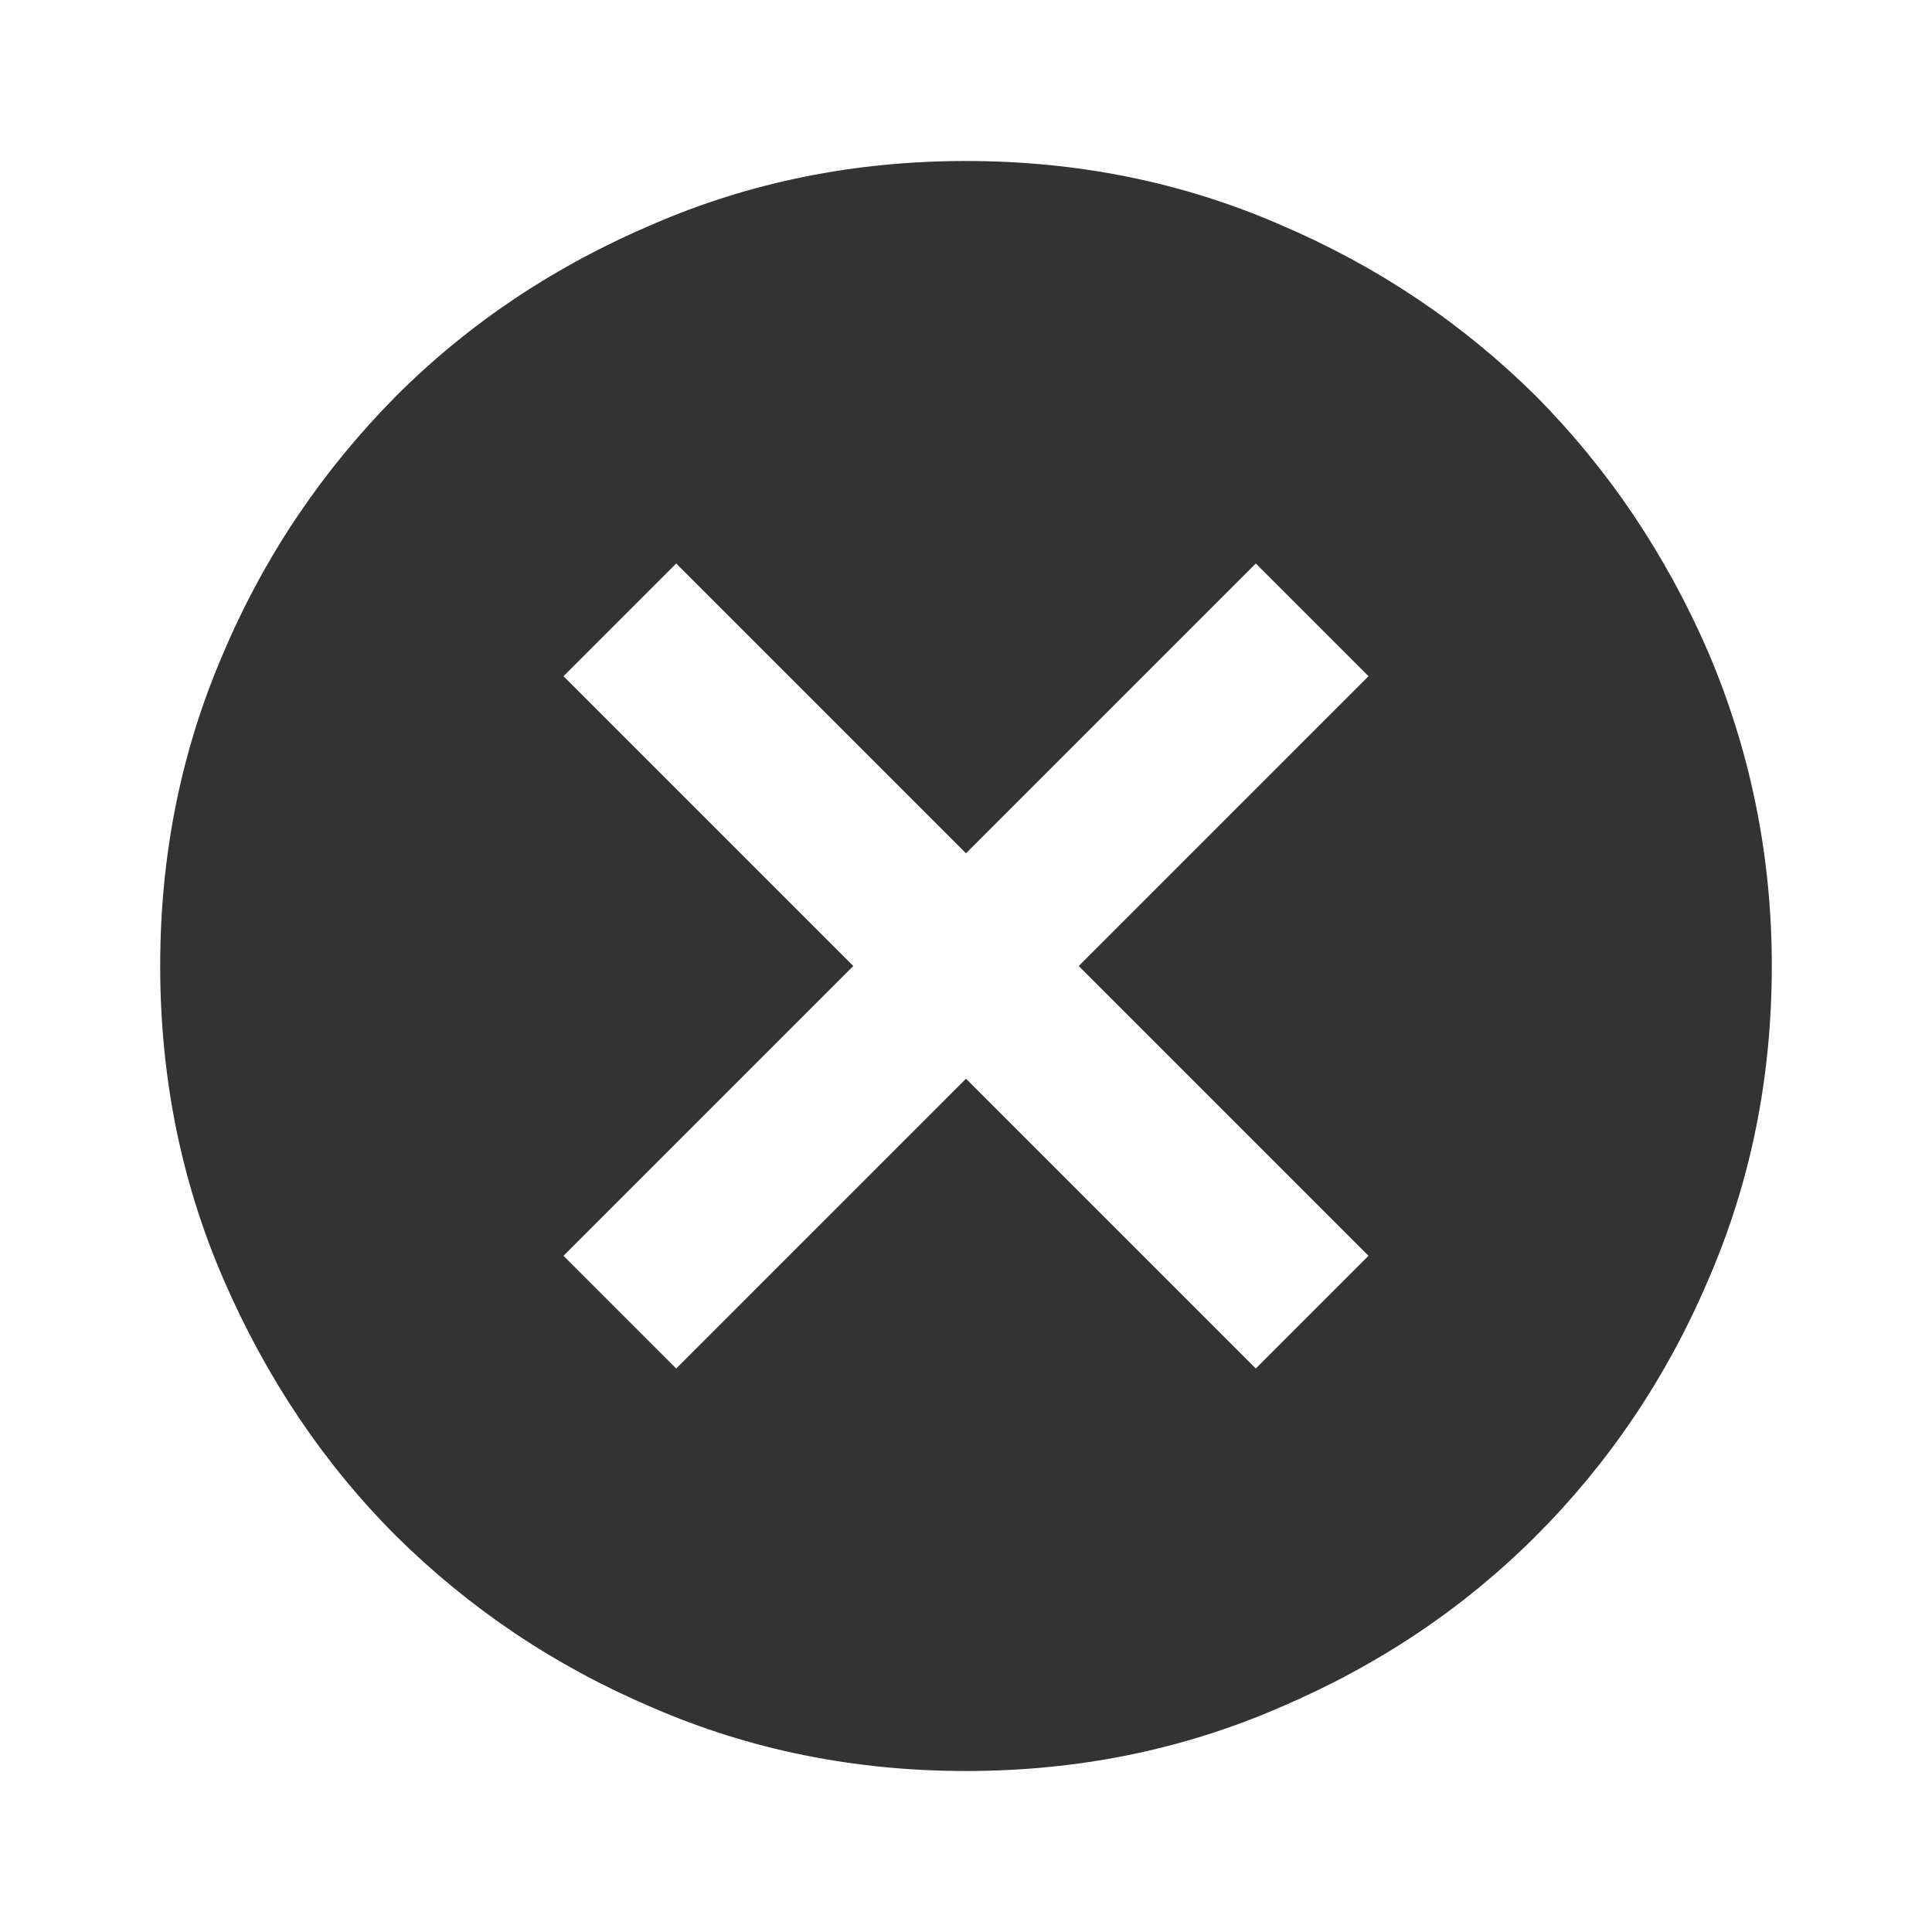 <?xml version="1.0" encoding="UTF-8"?>
<svg id="Layer_1" data-name="Layer 1" xmlns="http://www.w3.org/2000/svg" viewBox="0 0 24 24">
  <defs>
    <style>
      .cls-1 {
        fill: #333;
      }
    </style>
  </defs>
  <path class="cls-1" d="M8.4,17l3.6-3.6,3.6,3.6,1.4-1.4-3.6-3.6,3.6-3.6-1.4-1.4-3.6,3.6-3.6-3.6-1.4,1.4,3.6,3.6-3.6,3.6,1.4,1.4ZM12,22c-1.38,0-2.68-.26-3.9-.79-1.22-.52-2.27-1.23-3.18-2.13-.9-.9-1.61-1.96-2.14-3.18-.53-1.22-.79-2.52-.79-3.9s.26-2.68.79-3.9c.52-1.22,1.24-2.27,2.14-3.18.9-.9,1.96-1.61,3.18-2.13,1.22-.53,2.52-.79,3.9-.79s2.68.26,3.9.79c1.22.52,2.27,1.23,3.18,2.13.9.91,1.61,1.96,2.14,3.18.52,1.22.79,2.52.79,3.9s-.26,2.68-.79,3.9c-.52,1.22-1.24,2.28-2.14,3.18-.9.9-1.96,1.61-3.18,2.13-1.22.53-2.52.79-3.9.79Z"/>
</svg>